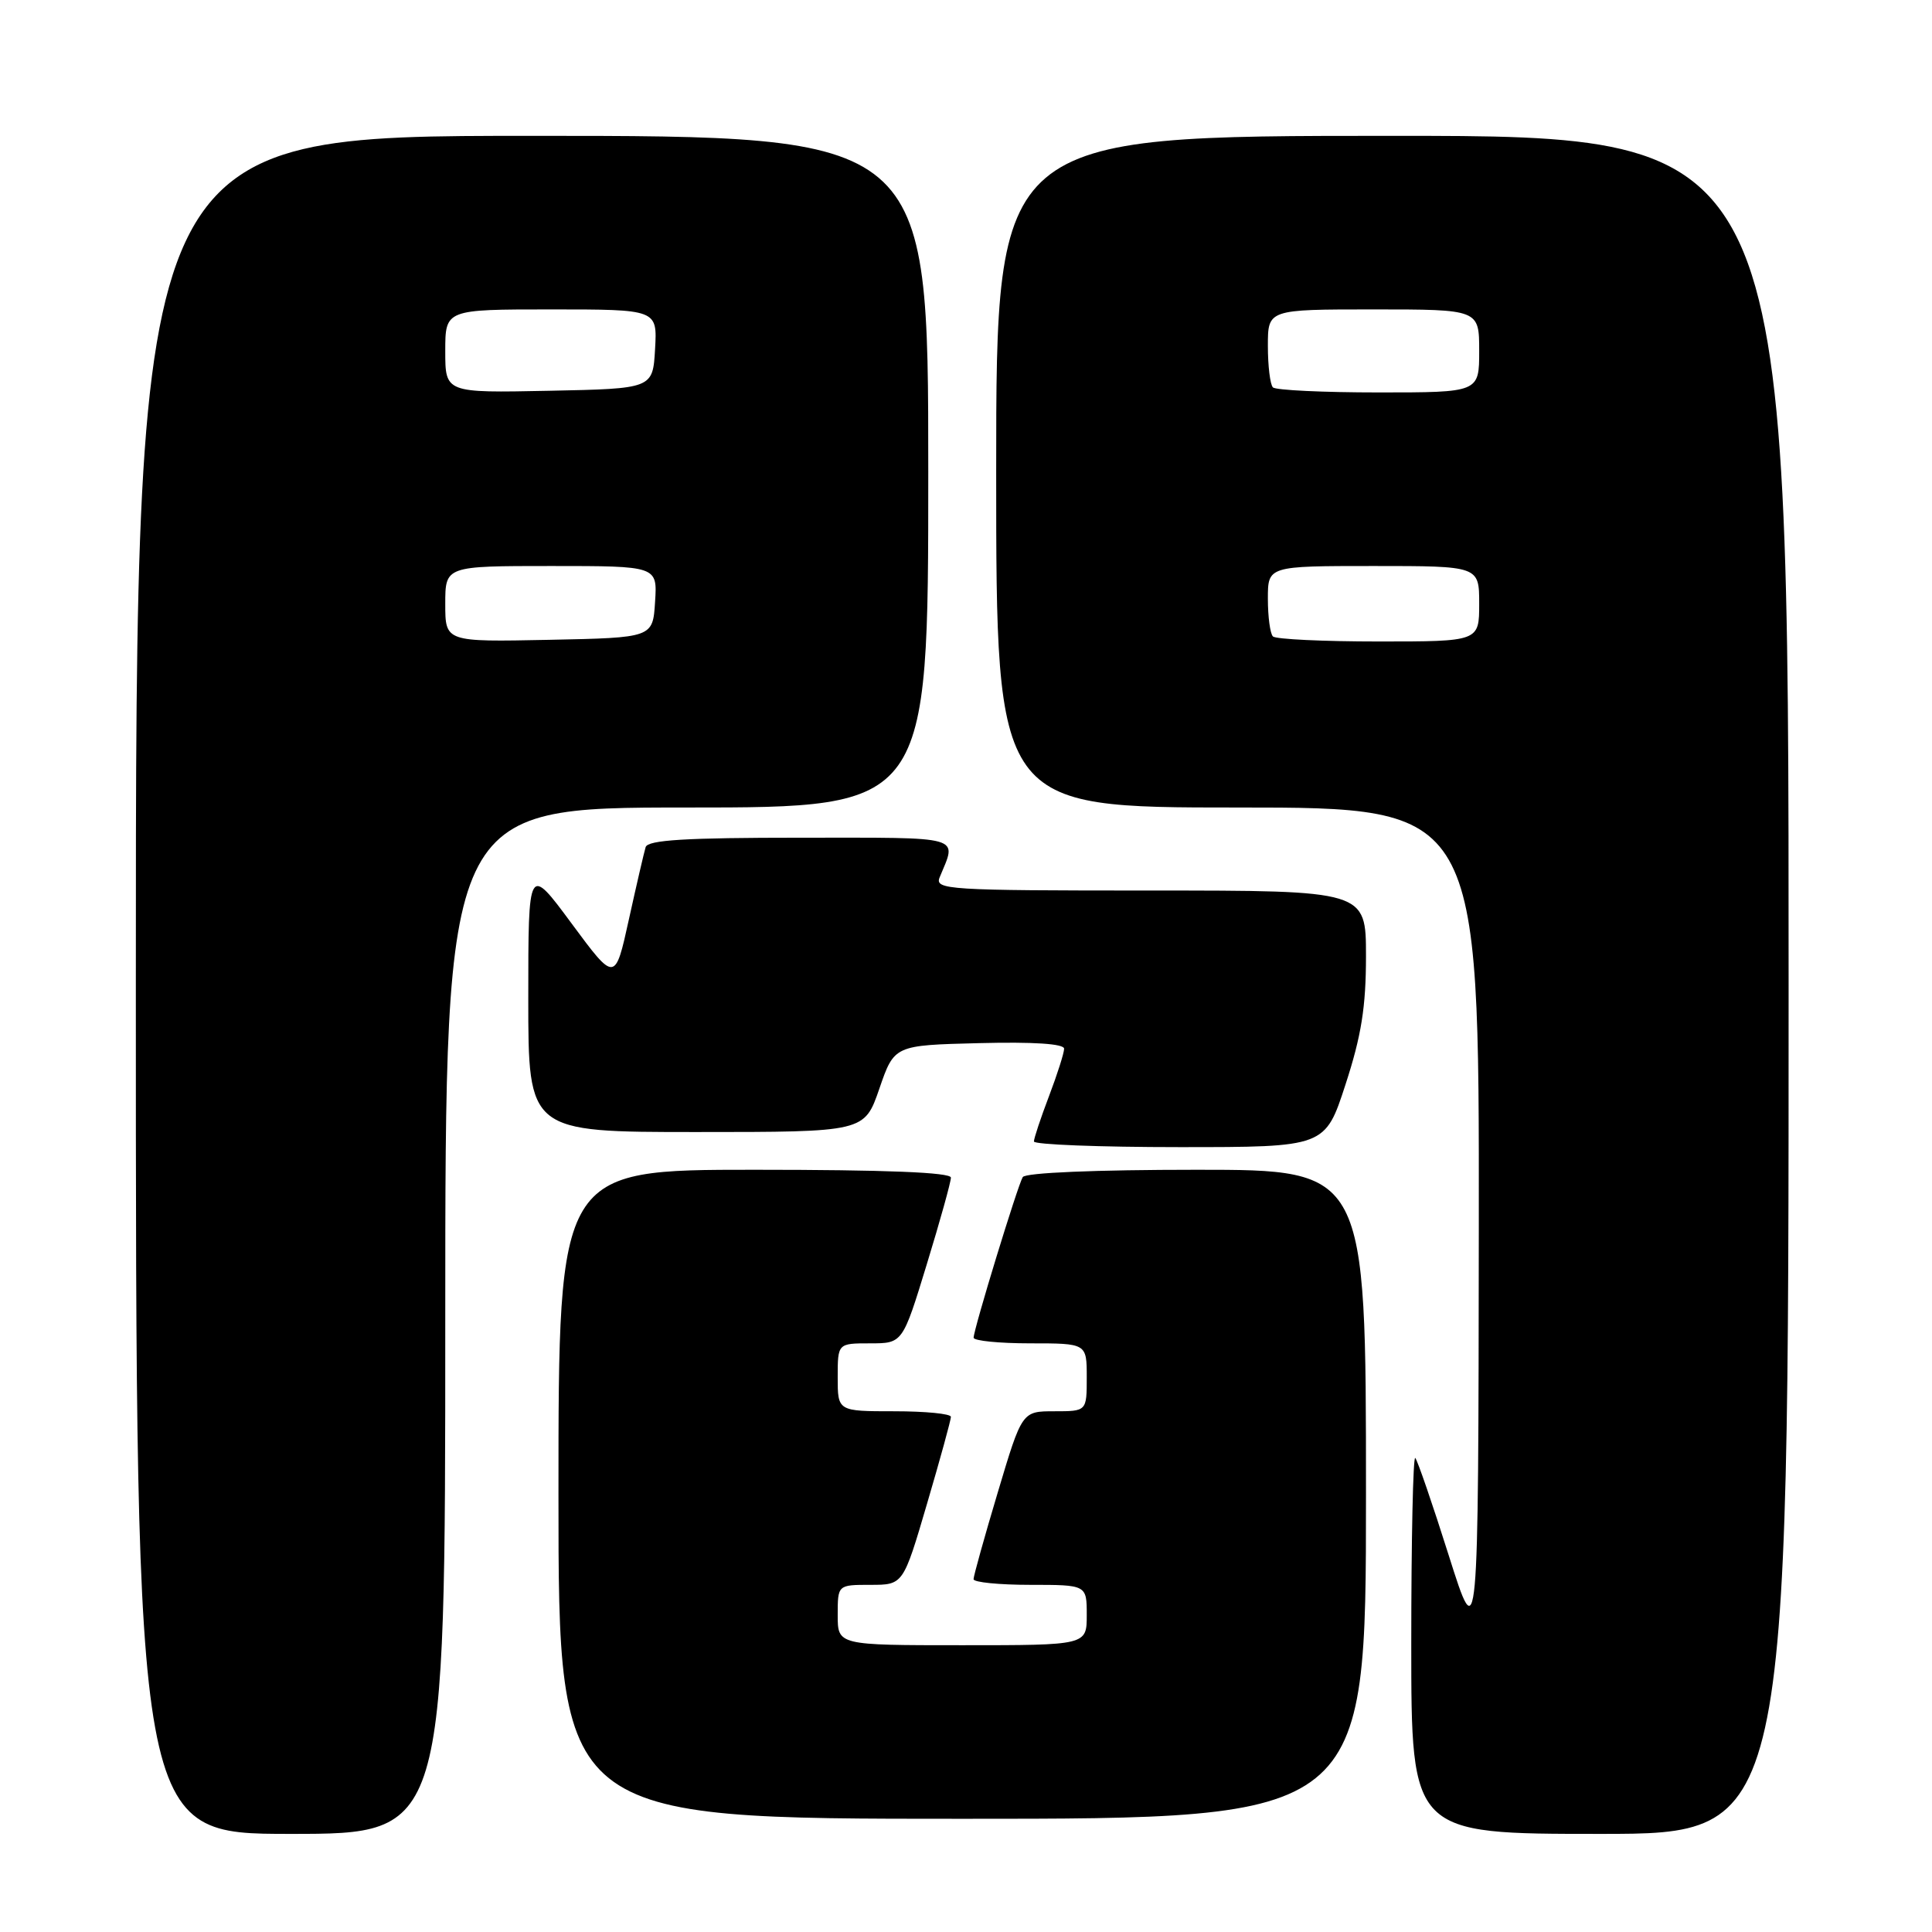 <?xml version="1.0" encoding="UTF-8" standalone="no"?>
<!DOCTYPE svg PUBLIC "-//W3C//DTD SVG 1.1//EN" "http://www.w3.org/Graphics/SVG/1.1/DTD/svg11.dtd" >
<svg xmlns="http://www.w3.org/2000/svg" xmlns:xlink="http://www.w3.org/1999/xlink" version="1.1" viewBox="0 0 256 256">
 <g >
 <path fill="currentColor"
d=" M 59.00 175.00 C 59.00 107.00 59.00 107.00 91.00 107.00 C 123.00 107.00 123.00 107.00 123.00 62.50 C 123.00 18.00 123.00 18.00 70.50 18.00 C 18.00 18.00 18.00 18.00 18.00 130.50 C 18.00 243.00 18.00 243.00 38.50 243.00 C 59.00 243.00 59.00 243.00 59.00 175.00 Z  M 237.00 130.50 C 237.00 18.00 237.00 18.00 184.50 18.00 C 132.00 18.00 132.00 18.00 132.00 62.50 C 132.00 107.00 132.00 107.00 164.00 107.00 C 196.00 107.00 196.00 107.00 195.95 162.75 C 195.89 218.50 195.89 218.50 191.97 206.11 C 189.82 199.30 187.82 193.49 187.53 193.19 C 187.24 192.90 187.00 203.99 187.00 217.83 C 187.00 243.00 187.00 243.00 212.00 243.00 C 237.00 243.00 237.00 243.00 237.00 130.50 Z  M 181.00 198.00 C 181.00 155.00 181.00 155.00 158.56 155.00 C 145.17 155.00 135.88 155.39 135.52 155.97 C 134.85 157.06 129.03 176.08 129.01 177.25 C 129.01 177.66 132.38 178.00 136.50 178.00 C 144.00 178.00 144.00 178.00 144.00 182.50 C 144.00 187.00 144.00 187.00 139.71 187.00 C 135.42 187.00 135.42 187.00 132.21 197.75 C 130.44 203.66 129.00 208.84 129.00 209.25 C 129.00 209.66 132.38 210.00 136.50 210.00 C 144.00 210.00 144.00 210.00 144.00 214.00 C 144.00 218.00 144.00 218.00 127.50 218.00 C 111.00 218.00 111.00 218.00 111.00 214.00 C 111.00 210.00 111.00 210.00 115.34 210.00 C 119.68 210.00 119.68 210.00 122.84 199.24 C 124.58 193.33 126.00 188.15 126.00 187.74 C 126.00 187.33 122.62 187.00 118.50 187.00 C 111.00 187.00 111.00 187.00 111.00 182.50 C 111.00 178.00 111.00 178.00 115.30 178.00 C 119.60 178.00 119.60 178.00 122.80 167.54 C 124.56 161.79 126.00 156.62 126.00 156.04 C 126.00 155.35 117.40 155.00 100.00 155.00 C 74.00 155.00 74.00 155.00 74.00 198.00 C 74.00 241.00 74.00 241.00 127.50 241.00 C 181.00 241.00 181.00 241.00 181.00 198.00 Z  M 178.29 143.69 C 180.39 137.25 181.00 133.42 181.00 126.69 C 181.00 118.00 181.00 118.00 152.39 118.00 C 125.54 118.00 123.83 117.89 124.51 116.25 C 126.81 110.66 127.99 111.00 106.09 111.00 C 90.84 111.00 85.84 111.30 85.55 112.25 C 85.34 112.94 84.34 117.25 83.33 121.83 C 81.50 130.15 81.50 130.15 75.75 122.38 C 70.00 114.60 70.00 114.60 70.00 132.30 C 70.00 150.00 70.00 150.00 92.27 150.00 C 114.54 150.00 114.54 150.00 116.52 144.25 C 118.50 138.50 118.50 138.50 129.75 138.22 C 136.93 138.04 141.00 138.30 141.00 138.96 C 141.00 139.52 140.10 142.35 139.00 145.24 C 137.90 148.13 137.00 150.84 137.00 151.25 C 137.00 151.66 145.68 152.00 156.29 152.00 C 175.59 152.00 175.59 152.00 178.29 143.69 Z  M 59.00 80.03 C 59.00 75.00 59.00 75.00 73.05 75.00 C 87.11 75.00 87.11 75.00 86.80 79.75 C 86.50 84.50 86.50 84.50 72.75 84.78 C 59.00 85.06 59.00 85.06 59.00 80.03 Z  M 59.00 46.53 C 59.00 41.00 59.00 41.00 73.05 41.00 C 87.10 41.00 87.10 41.00 86.80 46.25 C 86.50 51.50 86.50 51.50 72.75 51.78 C 59.00 52.06 59.00 52.06 59.00 46.53 Z  M 168.67 84.33 C 168.30 83.97 168.00 81.72 168.00 79.33 C 168.00 75.00 168.00 75.00 182.00 75.00 C 196.00 75.00 196.00 75.00 196.00 80.00 C 196.00 85.00 196.00 85.00 182.67 85.00 C 175.33 85.00 169.03 84.70 168.67 84.33 Z  M 168.67 51.33 C 168.30 50.97 168.00 48.49 168.00 45.83 C 168.00 41.00 168.00 41.00 182.00 41.00 C 196.00 41.00 196.00 41.00 196.00 46.50 C 196.00 52.00 196.00 52.00 182.67 52.00 C 175.33 52.00 169.03 51.70 168.67 51.33 Z "/>
</g>
</svg>